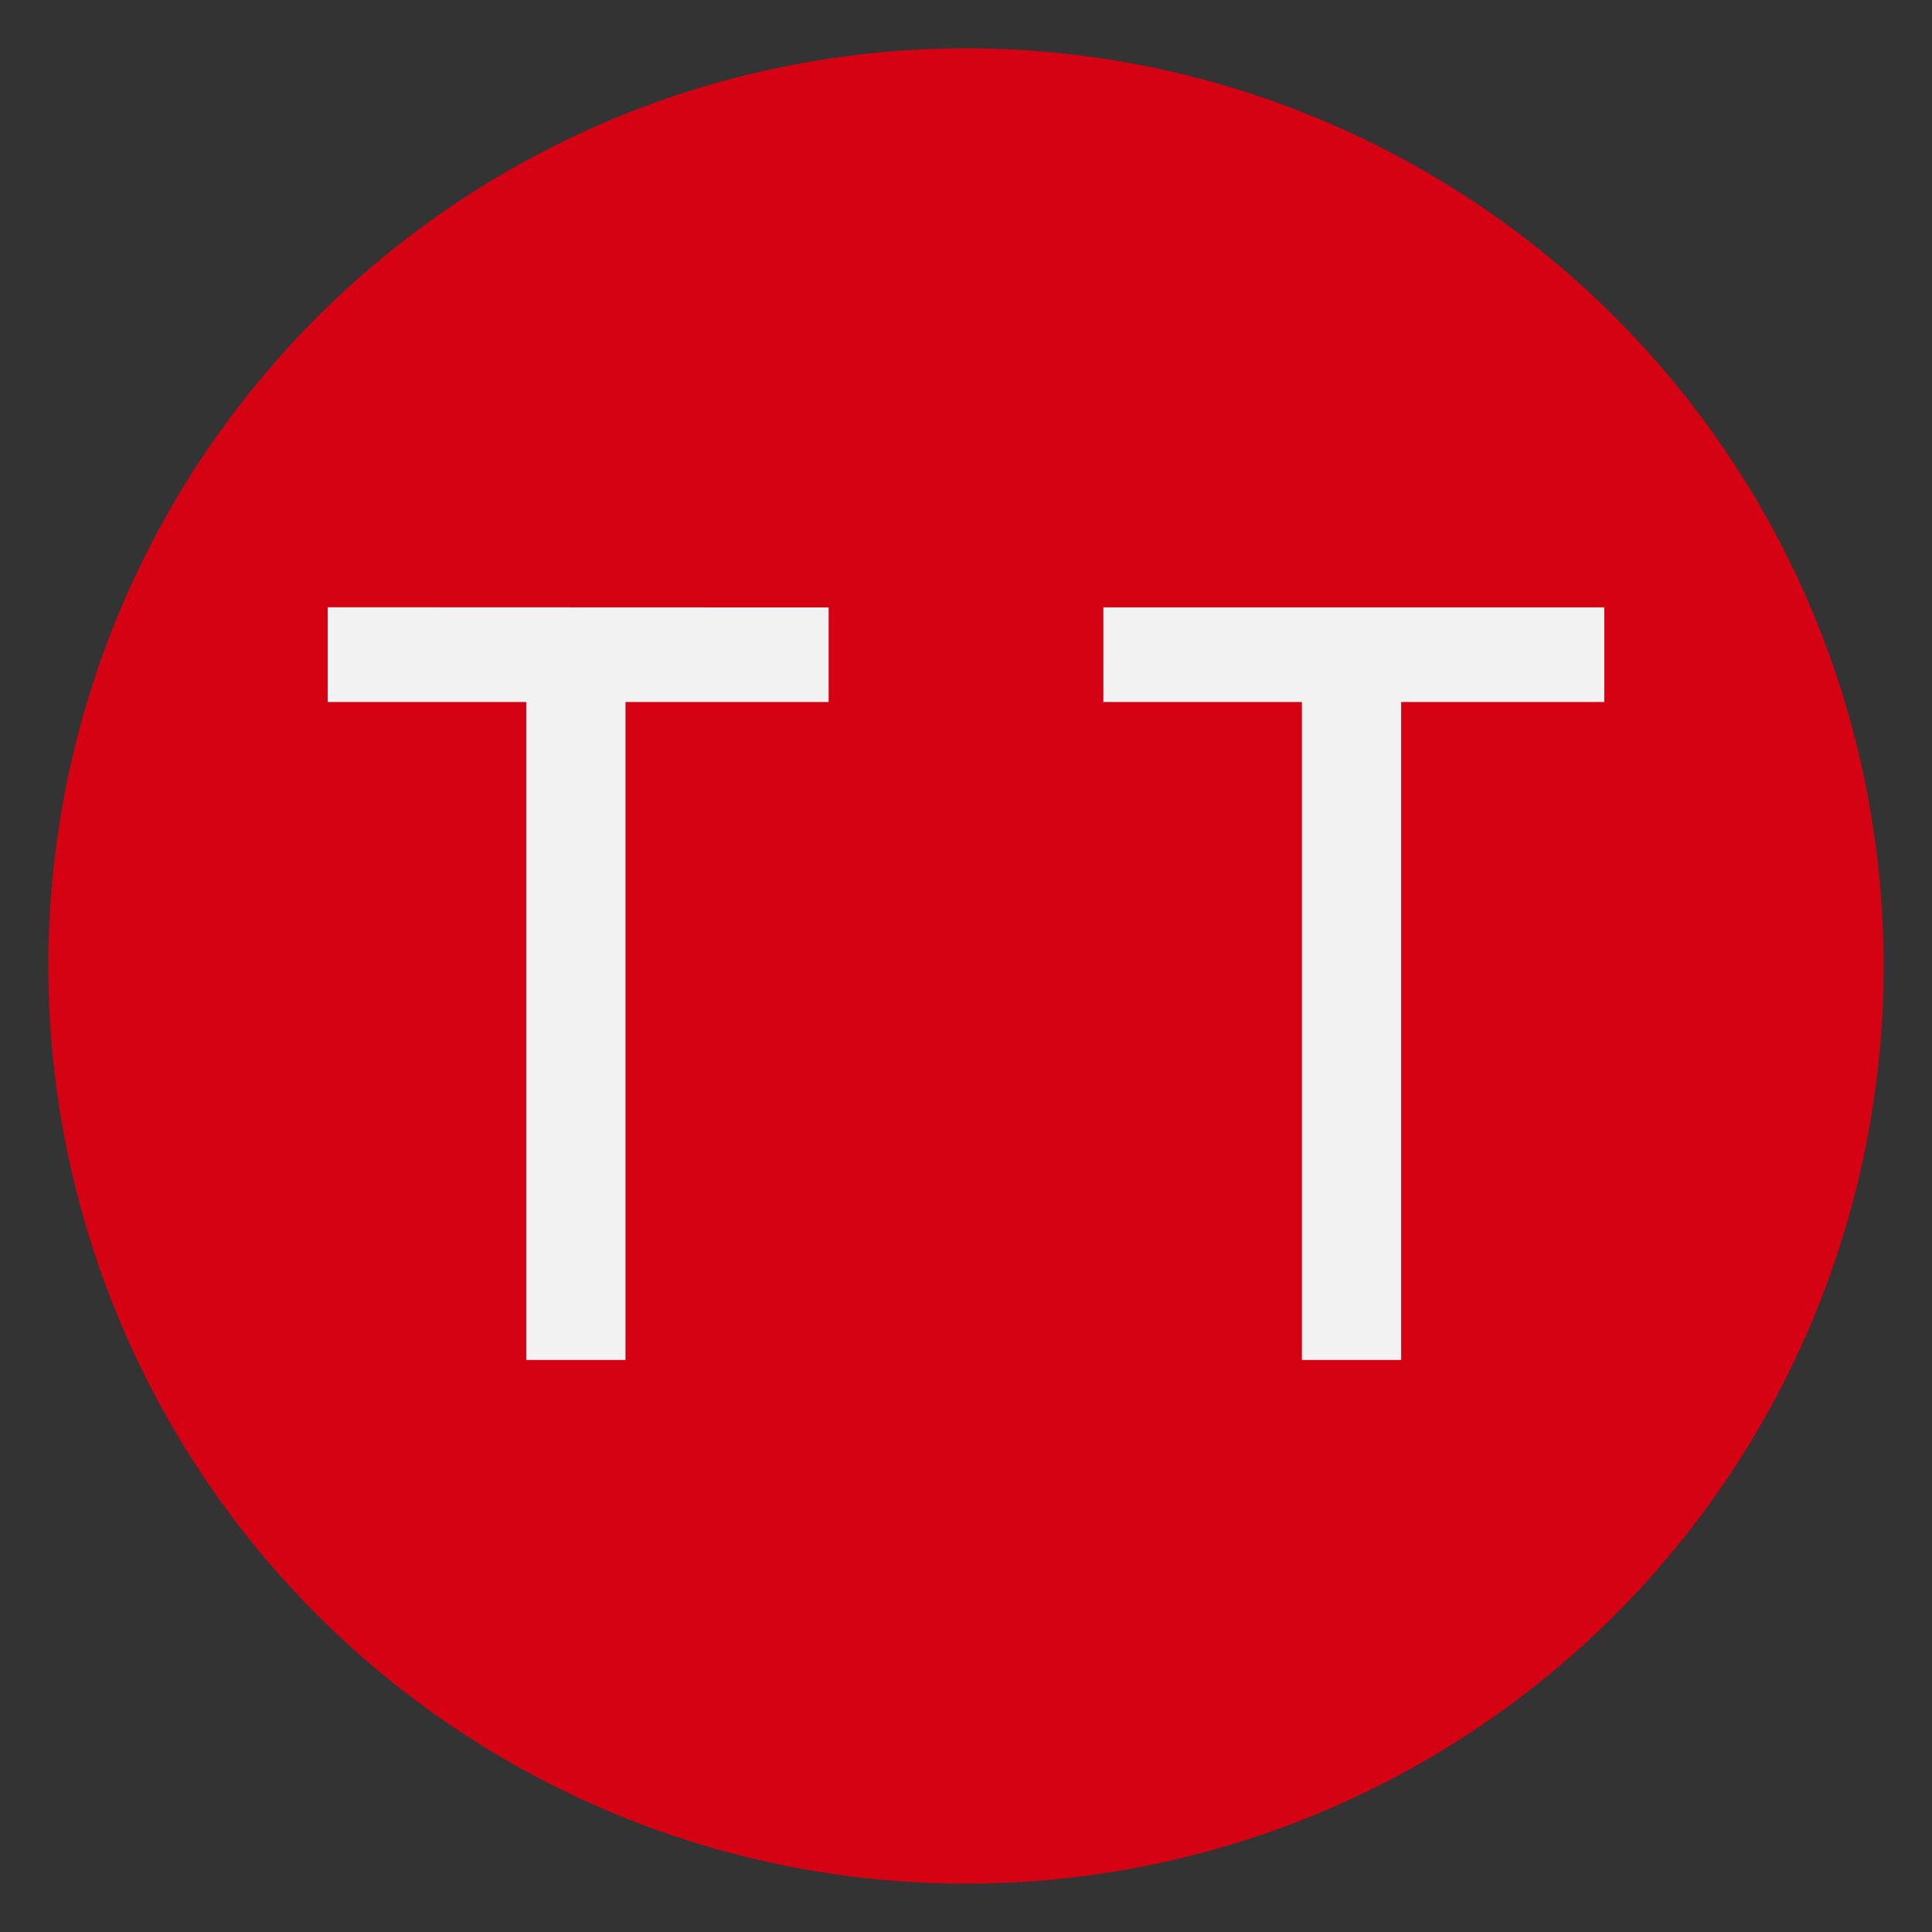 <svg
  xmlns="http://www.w3.org/2000/svg"
  viewBox="0 0 100 100"
  width="1"
  height="1"
>
  <rect x="0" y="0" width="100" height="100" fill="#333333" stroke="none"/>
  <circle
    style="fill:#d40213;stroke:none"
    transform="translate(1152.5,1152.5)" 
    cx="-1102.5"
    cy="-1102.5"
    r="47.498"
	/>
  <path
    d="m -1109.61,-1121.063 v 4.899 h -10.515 v 34.055 h -5.138 v -34.055 h -10.276 v -4.905 c 12.631,0 12.85,0.01 25.93,0.01 z m 14.219,0 h 25.93 v 4.899 h -10.515 v 34.055 h -5.138 v -34.055 h -10.276 z"
    style="fill:#f2f2f2;stroke:none"
    transform="translate(1152.5,1152.5)" 
	/>
</svg>

